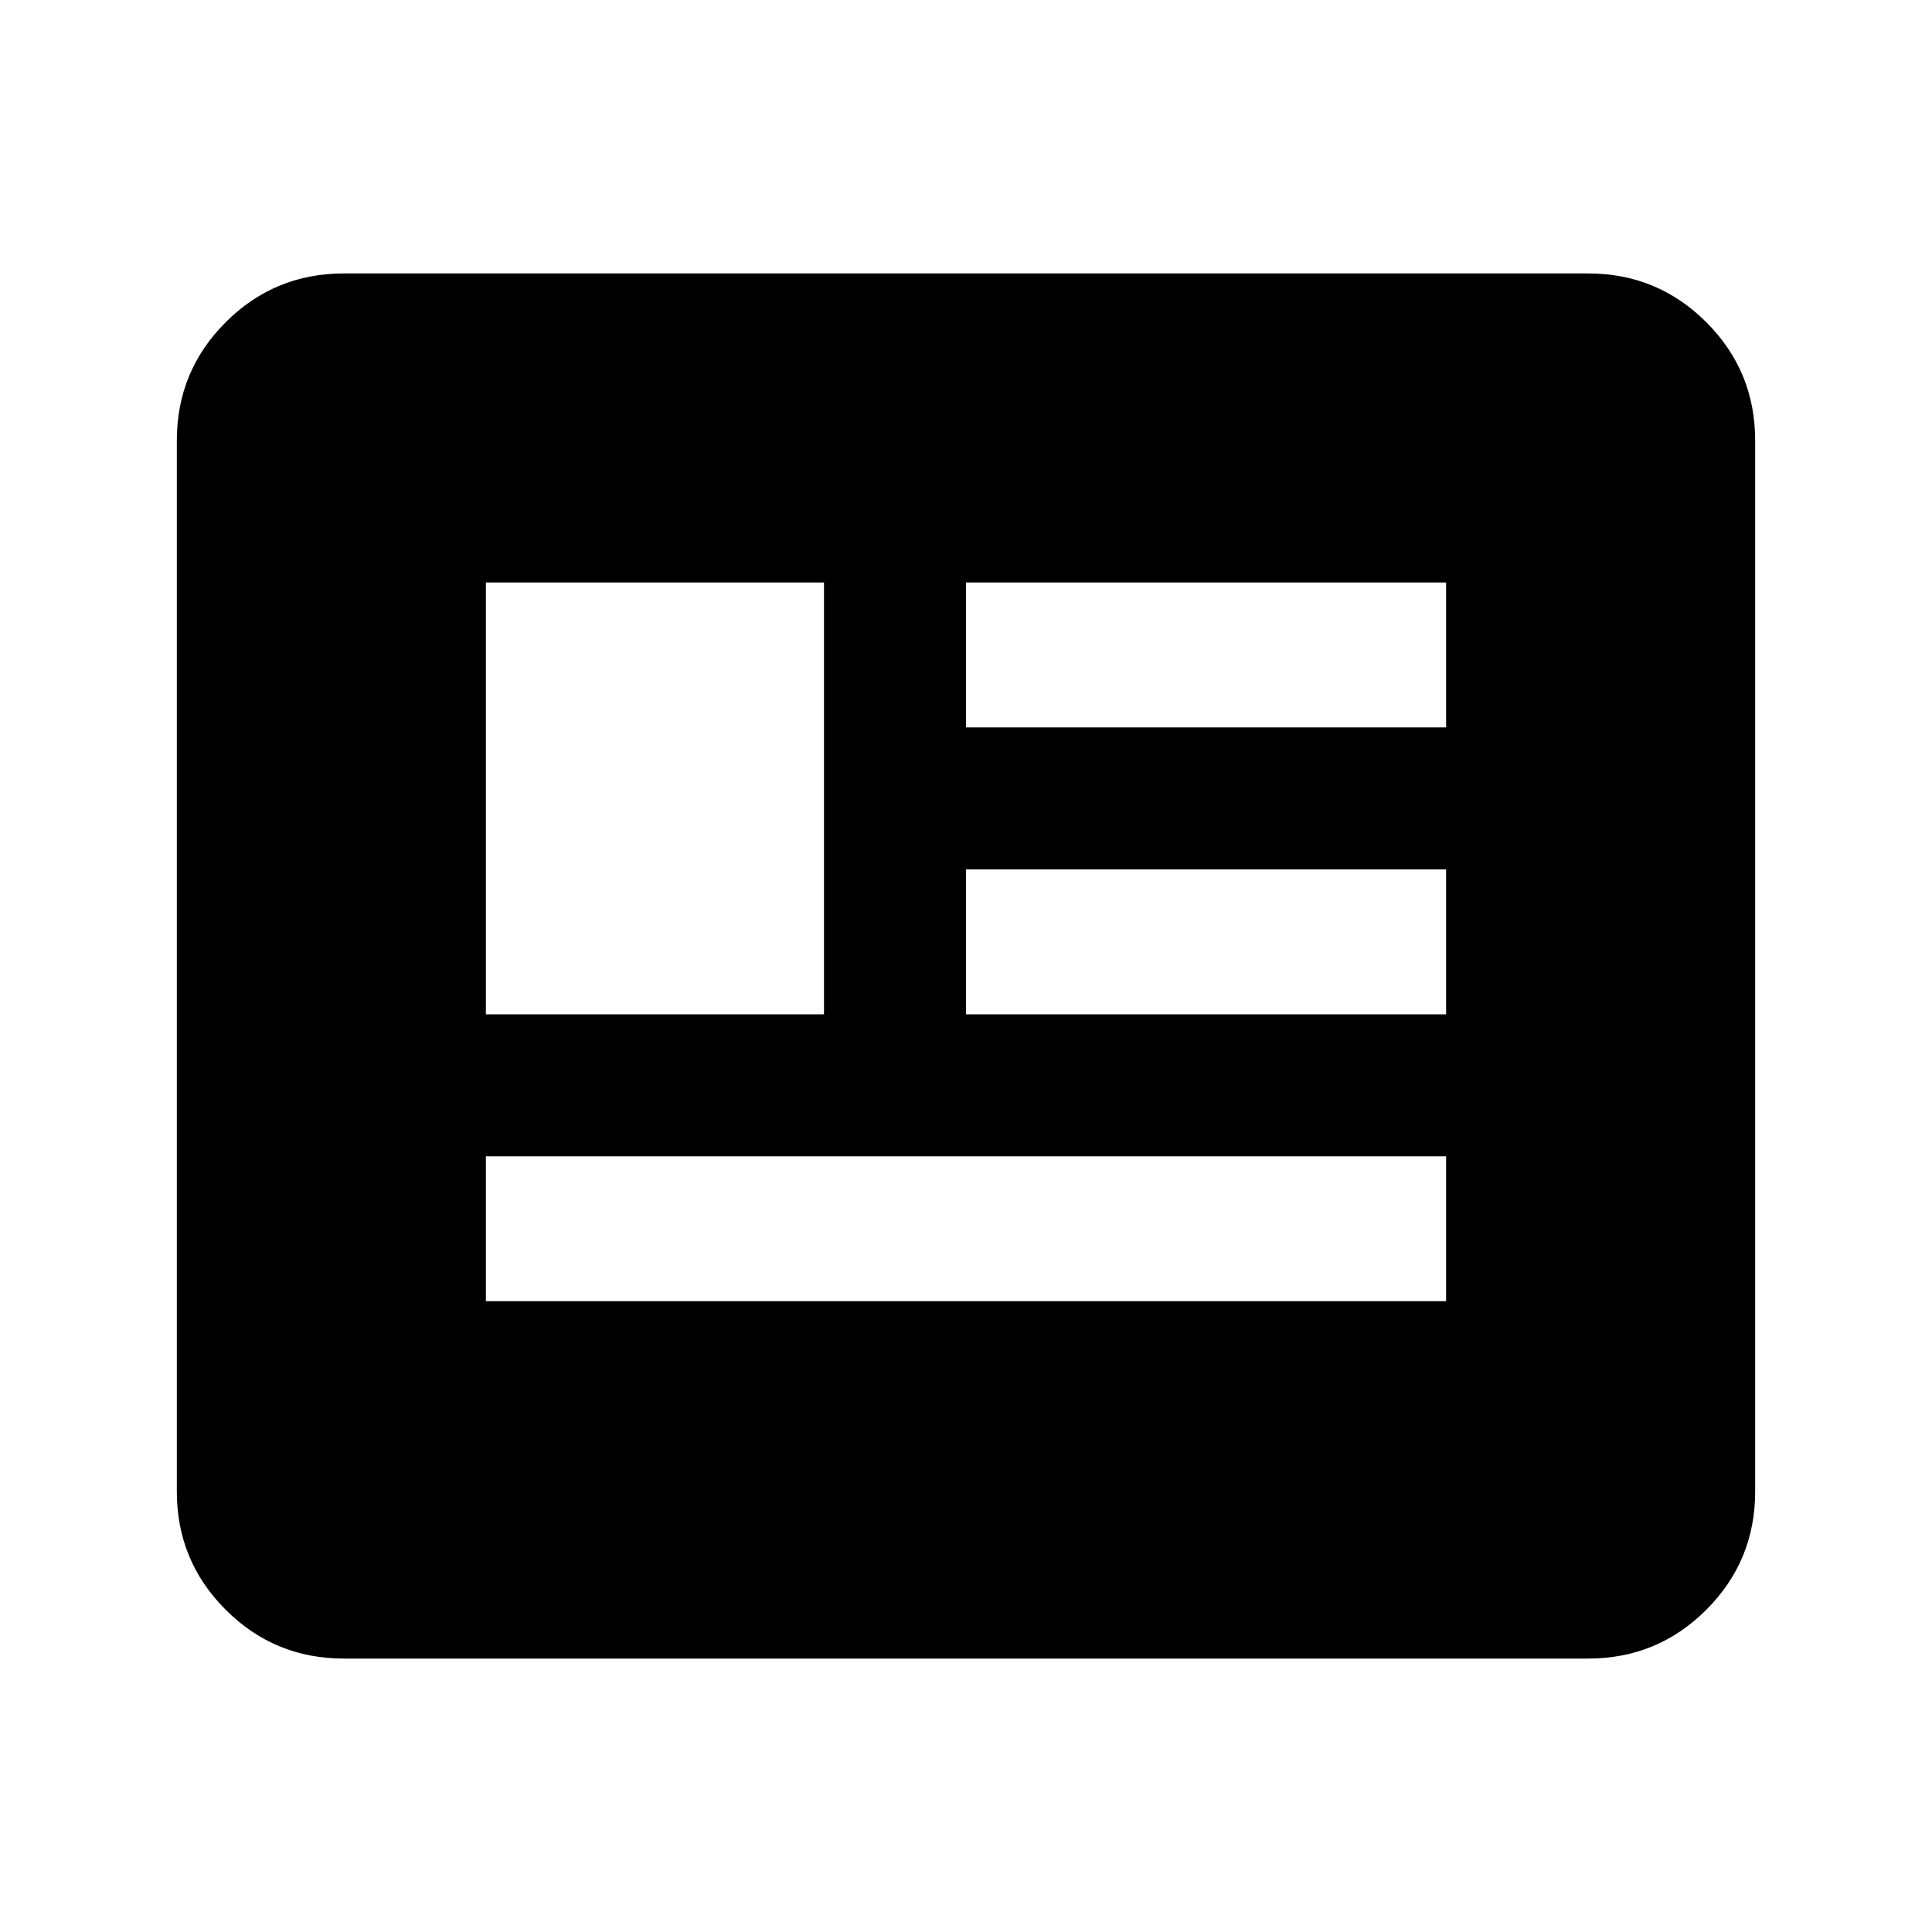 <svg xmlns="http://www.w3.org/2000/svg" viewBox="0 -960 960 960"><path d="M170.87-135.869q-34.483 0-58.742-24.259T87.869-218.87v-522.26q0-34.483 24.259-58.742t58.742-24.259h618.26q34.483 0 58.742 24.259t24.259 58.742v522.26q0 34.483-24.259 58.742t-58.742 24.259H170.87Zm70.565-177.566h477.13v-72h-477.13v72Zm0-142.565h168v-214.565h-168V-456ZM480-456h238.565v-72H480v72Zm0-142.565h238.565v-72H480v72Z"/></svg>
